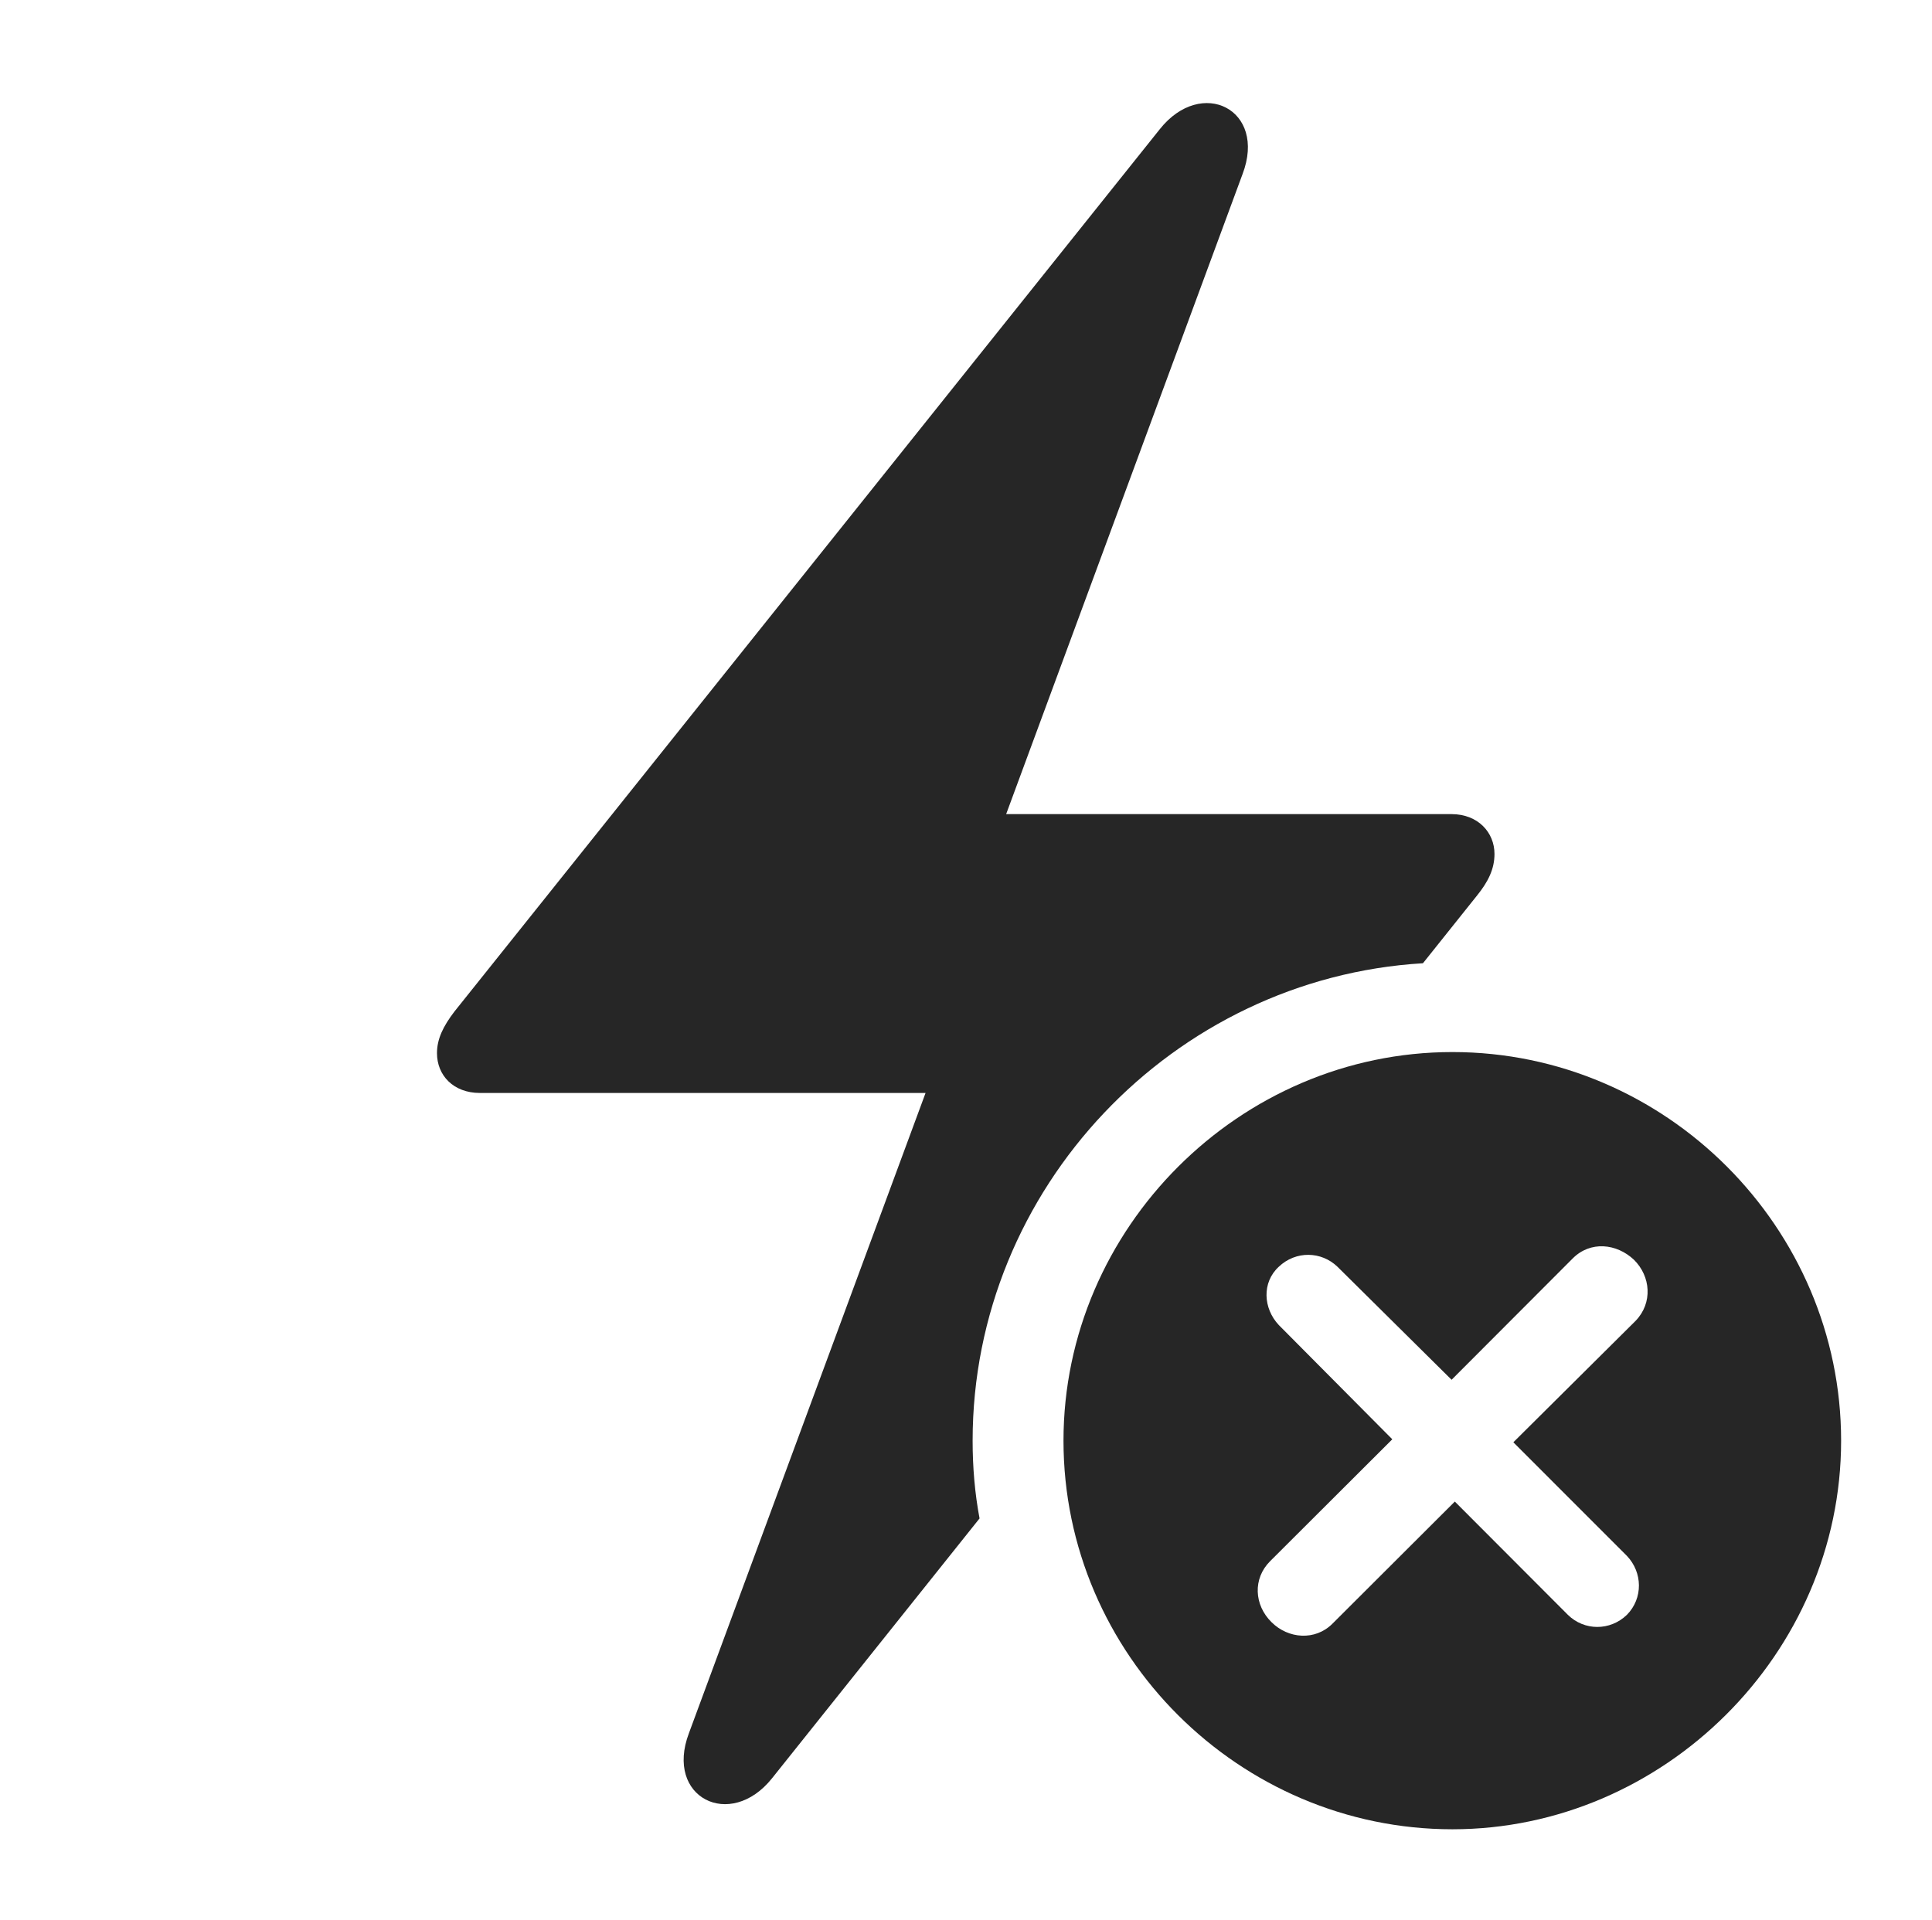 <?xml version="1.0" encoding="UTF-8"?>
<!--Generator: Apple Native CoreSVG 232.5-->
<!DOCTYPE svg
PUBLIC "-//W3C//DTD SVG 1.1//EN"
       "http://www.w3.org/Graphics/SVG/1.1/DTD/svg11.dtd">
<svg version="1.1" xmlns="http://www.w3.org/2000/svg" xmlns:xlink="http://www.w3.org/1999/xlink" width="120.659" height="119.958">
 <g>
  <rect height="119.958" opacity="0" width="120.659" x="0" y="0"/>
  <path d="M77.599 10.88L62.837 50.855L90.651 50.855C92.309 50.855 93.335 52.002 93.335 53.343C93.335 54.284 92.941 55.079 92.247 55.938L88.867 60.17C73.268 61.103 60.743 74.223 60.743 89.993C60.743 91.65 60.88 93.276 61.176 94.85L48.21 111.089C45.605 114.343 41.5 112.293 43.026 108.263L57.804 68.273L29.974 68.273C28.316 68.273 27.291 67.175 27.291 65.785C27.291 64.893 27.685 64.098 28.378 63.19L72.43 8.073C75.036 4.785 79.14 6.835 77.599 10.88Z" fill="#000000" fill-opacity="0.85"/>
  <path d="M114.983 89.993C114.983 103.31 103.879 114.268 90.709 114.268C77.422 114.268 66.418 103.362 66.418 89.993C66.418 76.721 77.422 65.718 90.709 65.718C104.044 65.718 114.983 76.691 114.983 89.993ZM98.224 78.606L90.656 86.189L83.531 79.131C82.526 78.159 80.928 78.114 79.862 79.131C78.796 80.114 78.89 81.731 79.862 82.767L86.953 89.907L79.321 97.523C78.233 98.611 78.323 100.258 79.407 101.328C80.458 102.378 82.139 102.501 83.212 101.429L90.858 93.797L97.919 100.873C98.94 101.875 100.553 101.887 101.604 100.873C102.621 99.841 102.591 98.224 101.604 97.189L94.513 90.094L102.145 82.511C103.232 81.389 103.094 79.727 102.044 78.691C100.959 77.671 99.327 77.502 98.224 78.606Z" fill="#000000" fill-opacity="0.85"/>
 </g>
</svg>
